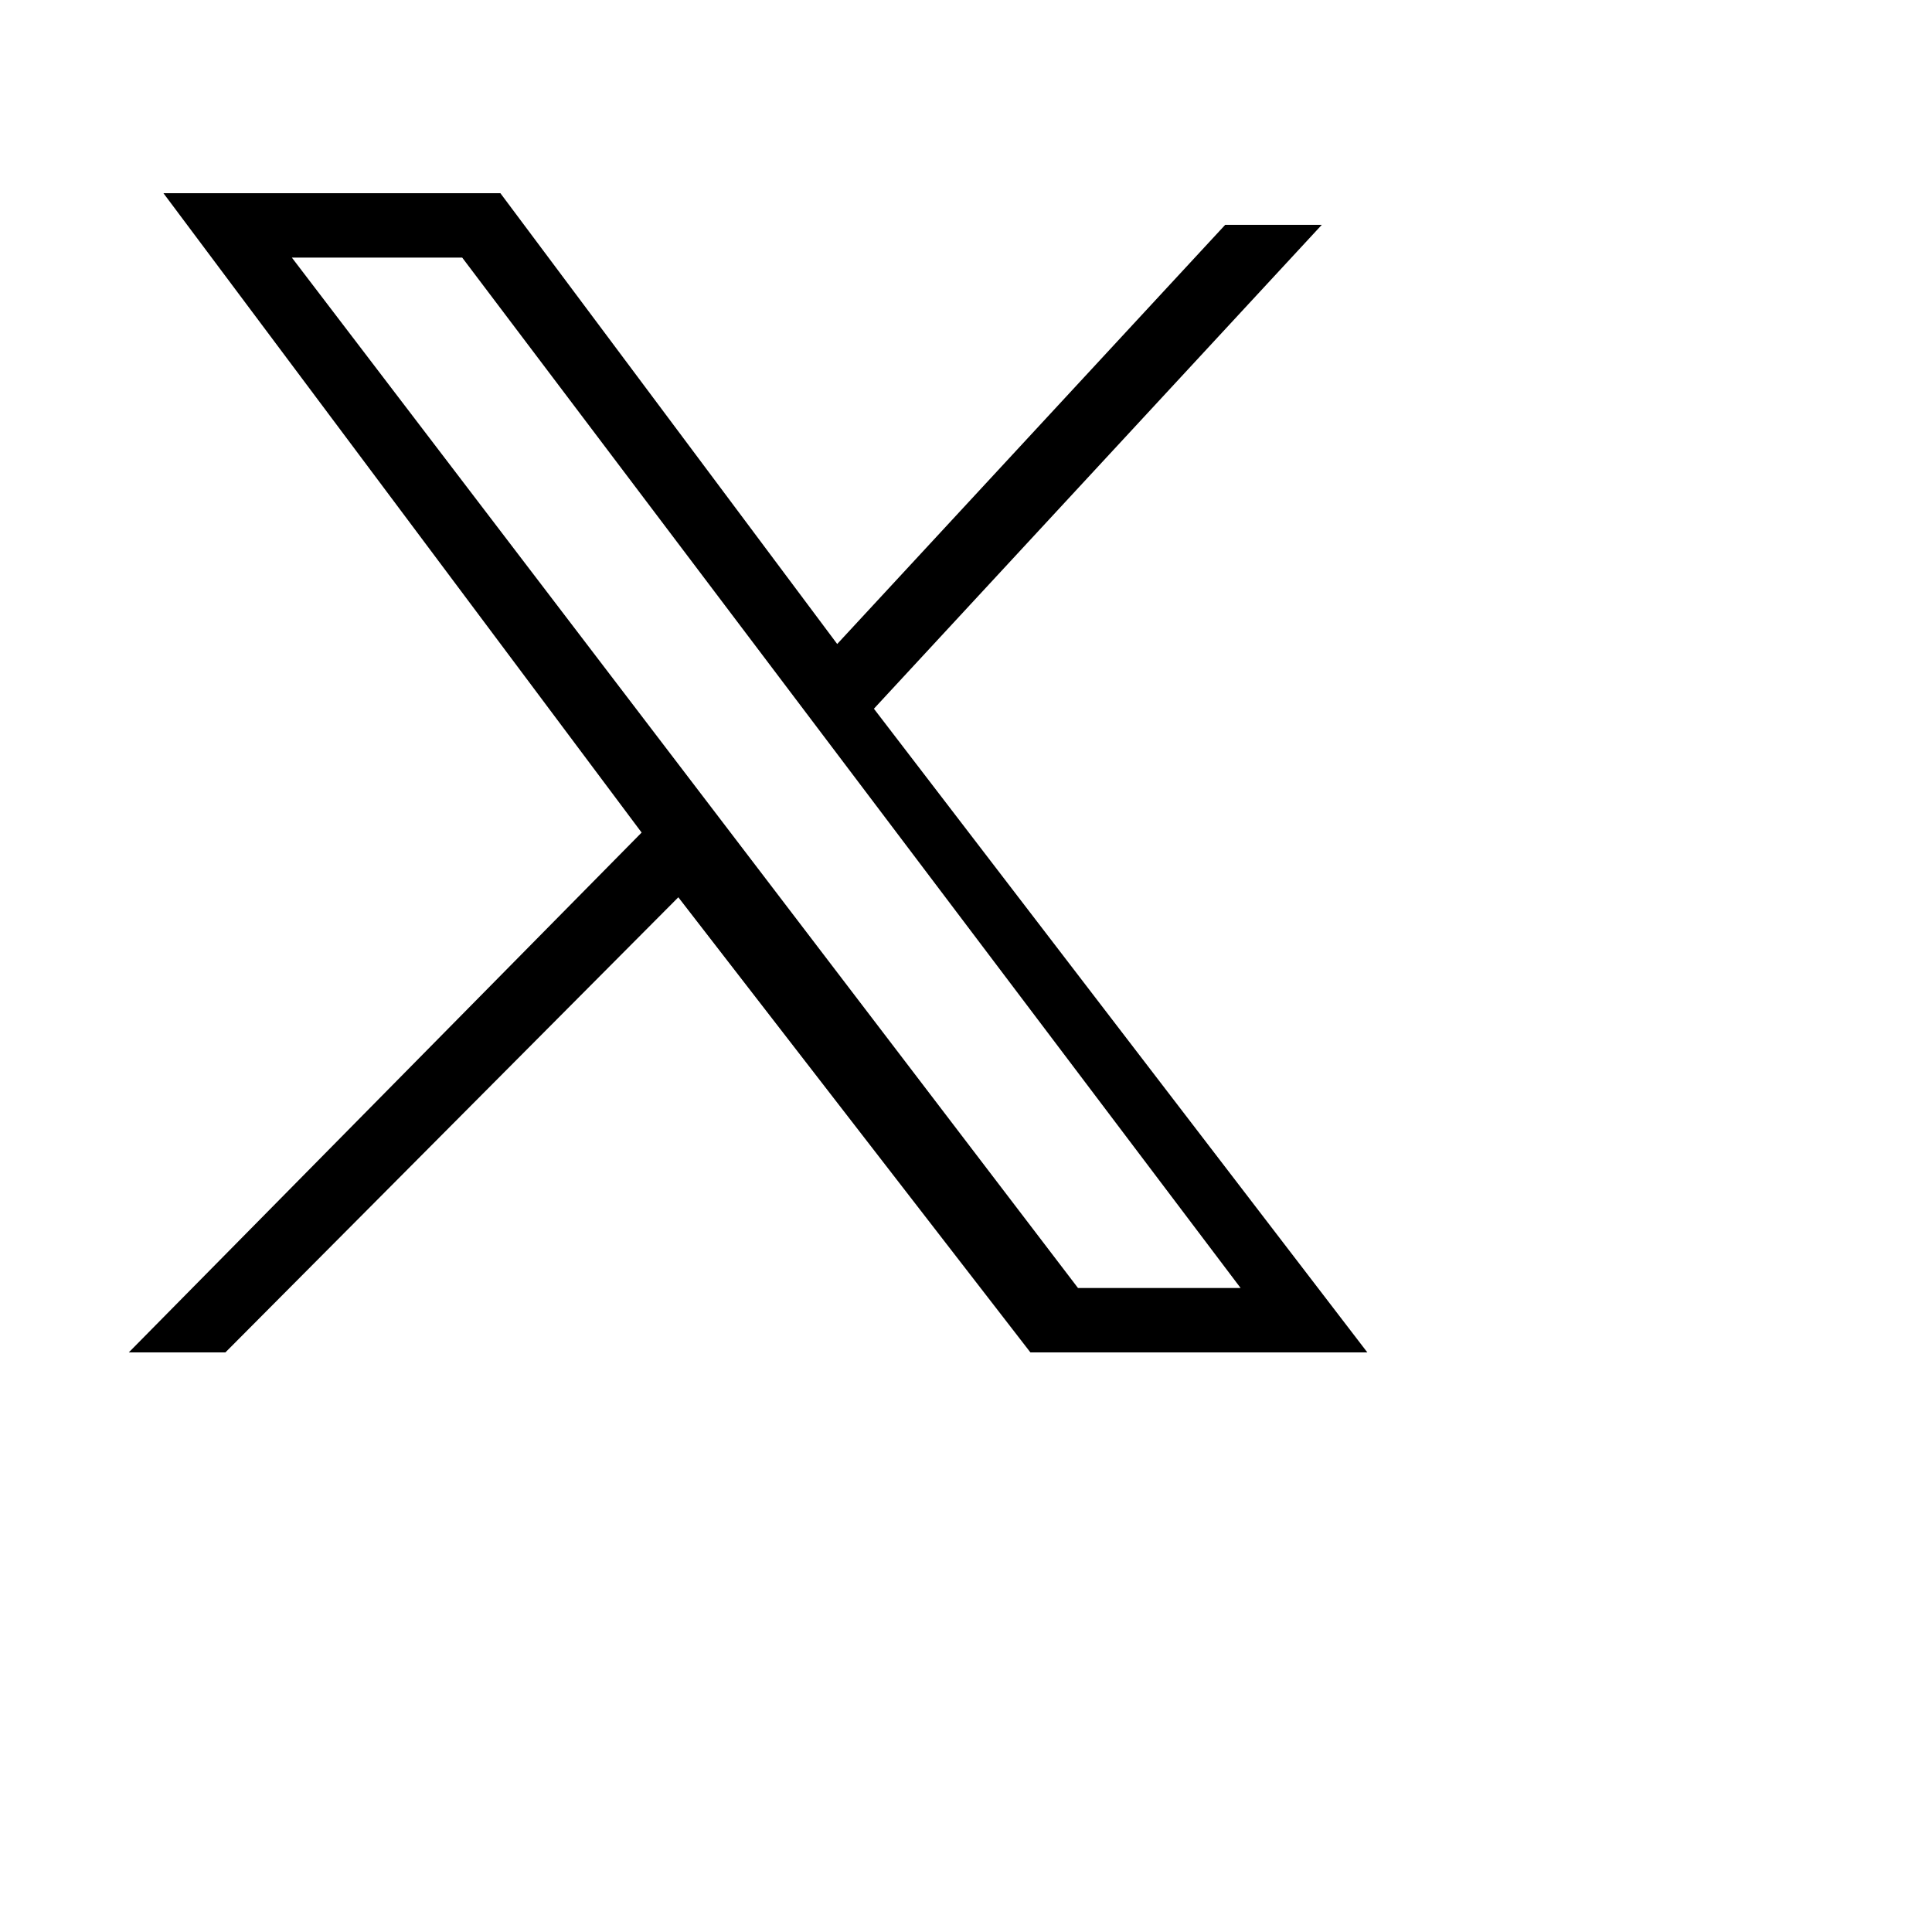 <svg xmlns="http://www.w3.org/2000/svg" width="30" height="30" viewBox="0 0 30 30" fill="#000"><path d="m2.538 3 7.425 9.928L2 21h1.5l7.033-7.067L16 21h5.232l-7.662-9.995 6.955-7.514h-1.5L13 10 7.77 3zm1.994 1h2.645l12.087 16h-2.525z"></path></svg>